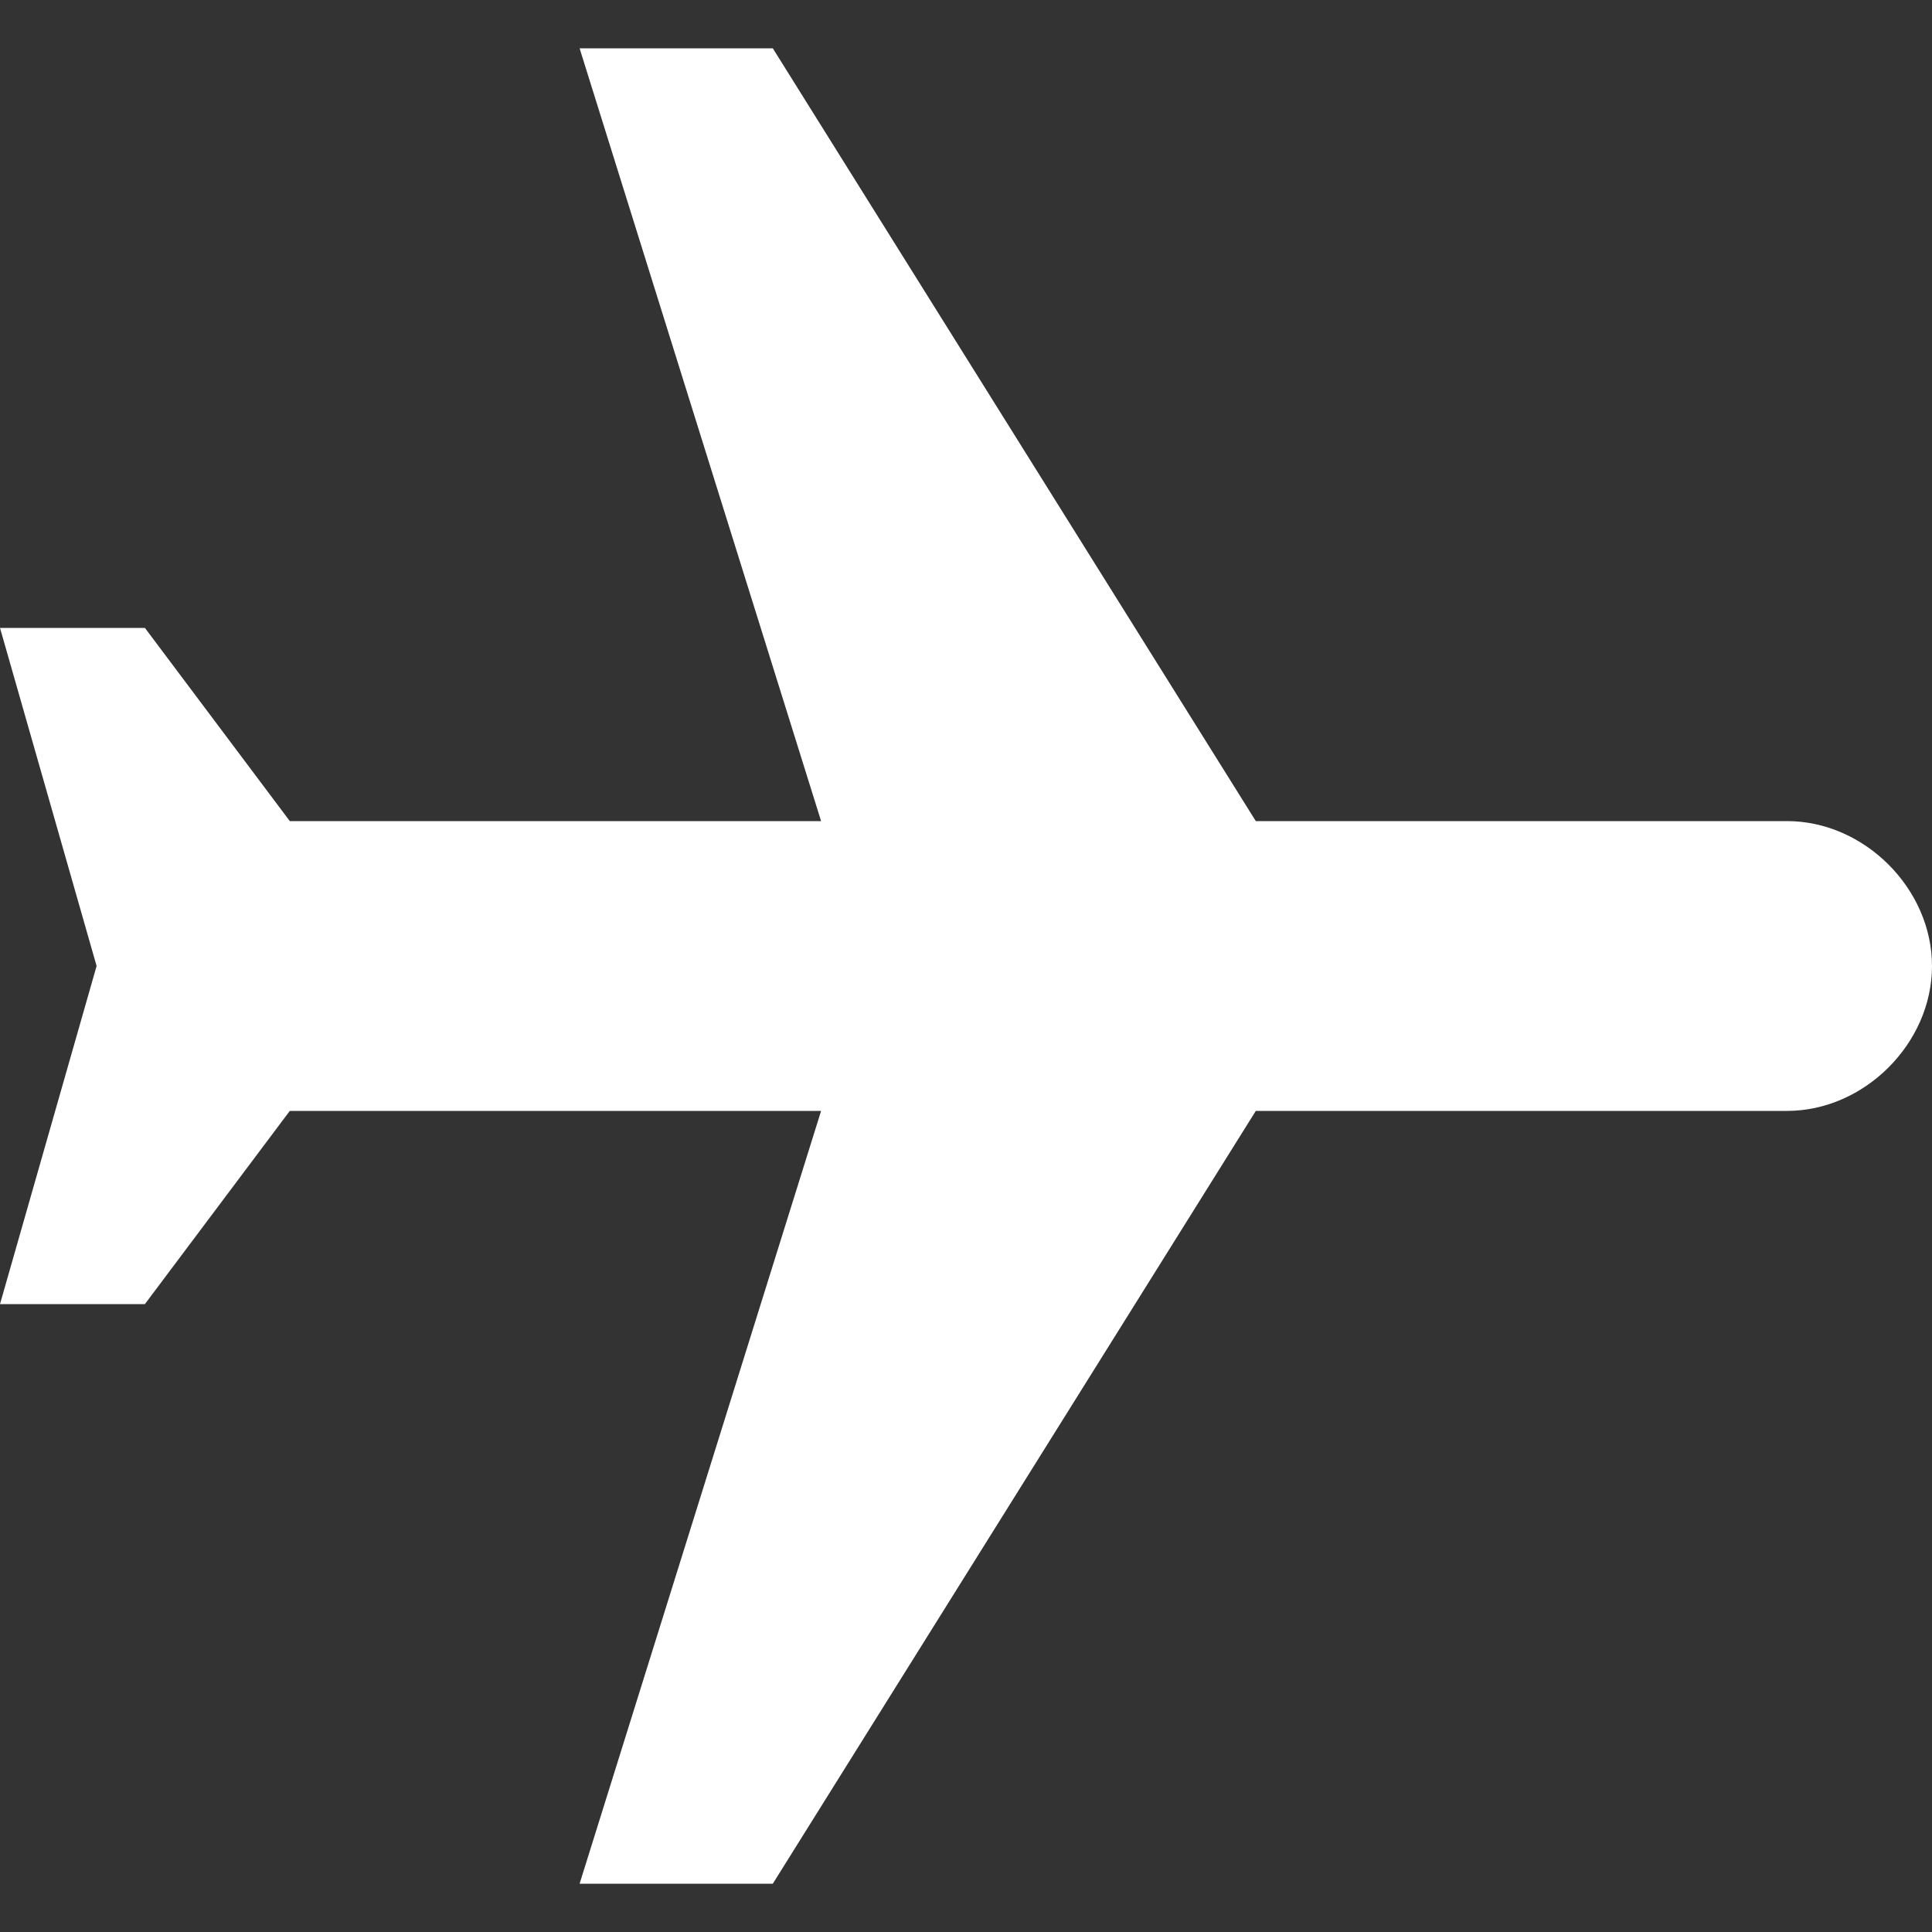 <svg width="510" height="510" xmlns="http://www.w3.org/2000/svg">
 <rect width="100%" height="100%" fill="#333333" stroke="none"/>
 <g>
  <title>Layer 1</title>
  <g>
   <g id="flights">
    <path d="m510,255c0,-20.4 -17.85,-38.25 -38.25,-38.25h-140.25l-127.5,-204h-51l63.75,204h-140.25l-38.25,-51h-38.25l25.5,89.25l-25.5,89.25h38.25l38.25,-51h140.25l-63.75,204h51l127.5,-204h140.25c20.4,0 38.25,-17.85 38.25,-38.25z" fill="white"/>
   </g>
  </g>
  <g/>
  <g/>
  <g/>
  <g/>
  <g/>
  <g/>
  <g/>
  <g/>
  <g/>
  <g/>
  <g/>
  <g/>
  <g/>
  <g/>
  <g/>
 </g>
</svg>